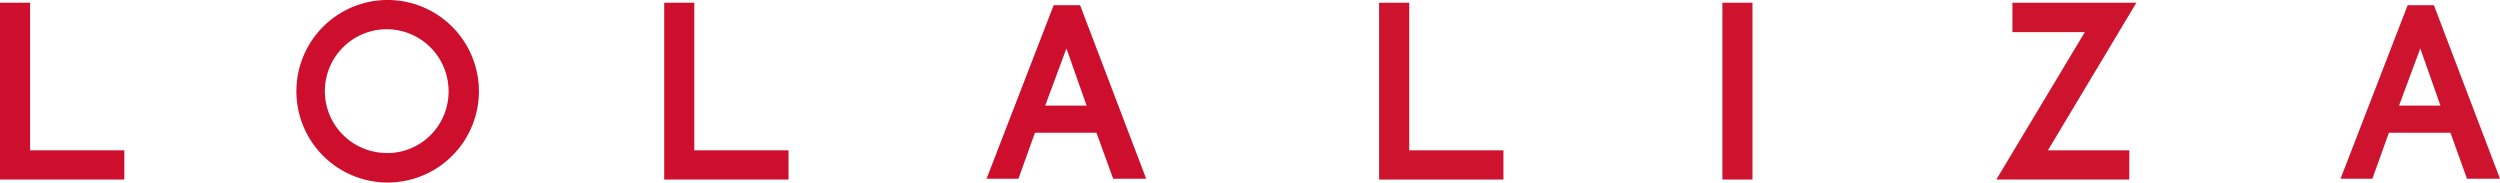 <svg xmlns="http://www.w3.org/2000/svg" viewBox="0 0 588.41 42.96" class="logo-lolaLiza">
    <defs><style>.cls-1{fill:#ce132e;}.cls-2{fill:#ce0e2d;}</style></defs>
    <polygon class="cls-1" points="502.83 0.64 473.65 0.64 473.65 7.57 490.69 7.57 469.86 42.26 501.16 42.26 501.16 35.38 482 35.38 502.83 0.64"></polygon>
    <polygon class="cls-1" points="331.68 35.38 331.68 0.64 324.59 0.64 324.59 42.26 353.86 42.26 353.86 35.38 331.68 35.38"></polygon>
    <path class="cls-2" d="M241.5,276.32a21.48,21.48,0,1,0,21.22,21.48A21.49,21.49,0,0,0,241.5,276.32Zm-.06,36a14.56,14.56,0,1,1,14.14-14.55A14.47,14.47,0,0,1,241.44,312.35Z" transform="translate(-150 -276.32)"></path>
    <polygon class="cls-2" points="163.41 35.38 163.41 0.64 156.33 0.64 156.33 42.26 185.59 42.26 185.59 35.38 163.41 35.38"></polygon>
    <polygon class="cls-2" points="7.08 35.38 7.08 0.64 0 0.64 0 42.26 29.26 42.26 29.26 35.38 7.08 35.38"></polygon>
    <rect class="cls-1" x="405.39" y="0.64" width="7.08" height="41.62"></rect>
    <path class="cls-2" d="M404.21,277.54H398l-15.8,40.85h7.5l3.89-10.83h14.48L412,318.39h7.77Zm1.54,23.63H396L401,287.72Z" transform="translate(-150 -276.32)"></path>
    <path class="cls-1" d="M722.85,277.54h-6.17l-15.8,40.85h7.49l3.89-10.83h14.49l3.89,10.83h7.77Zm1.54,23.63h-9.74l5-13.45Z" transform="translate(-150 -276.32)"></path>
</svg>
